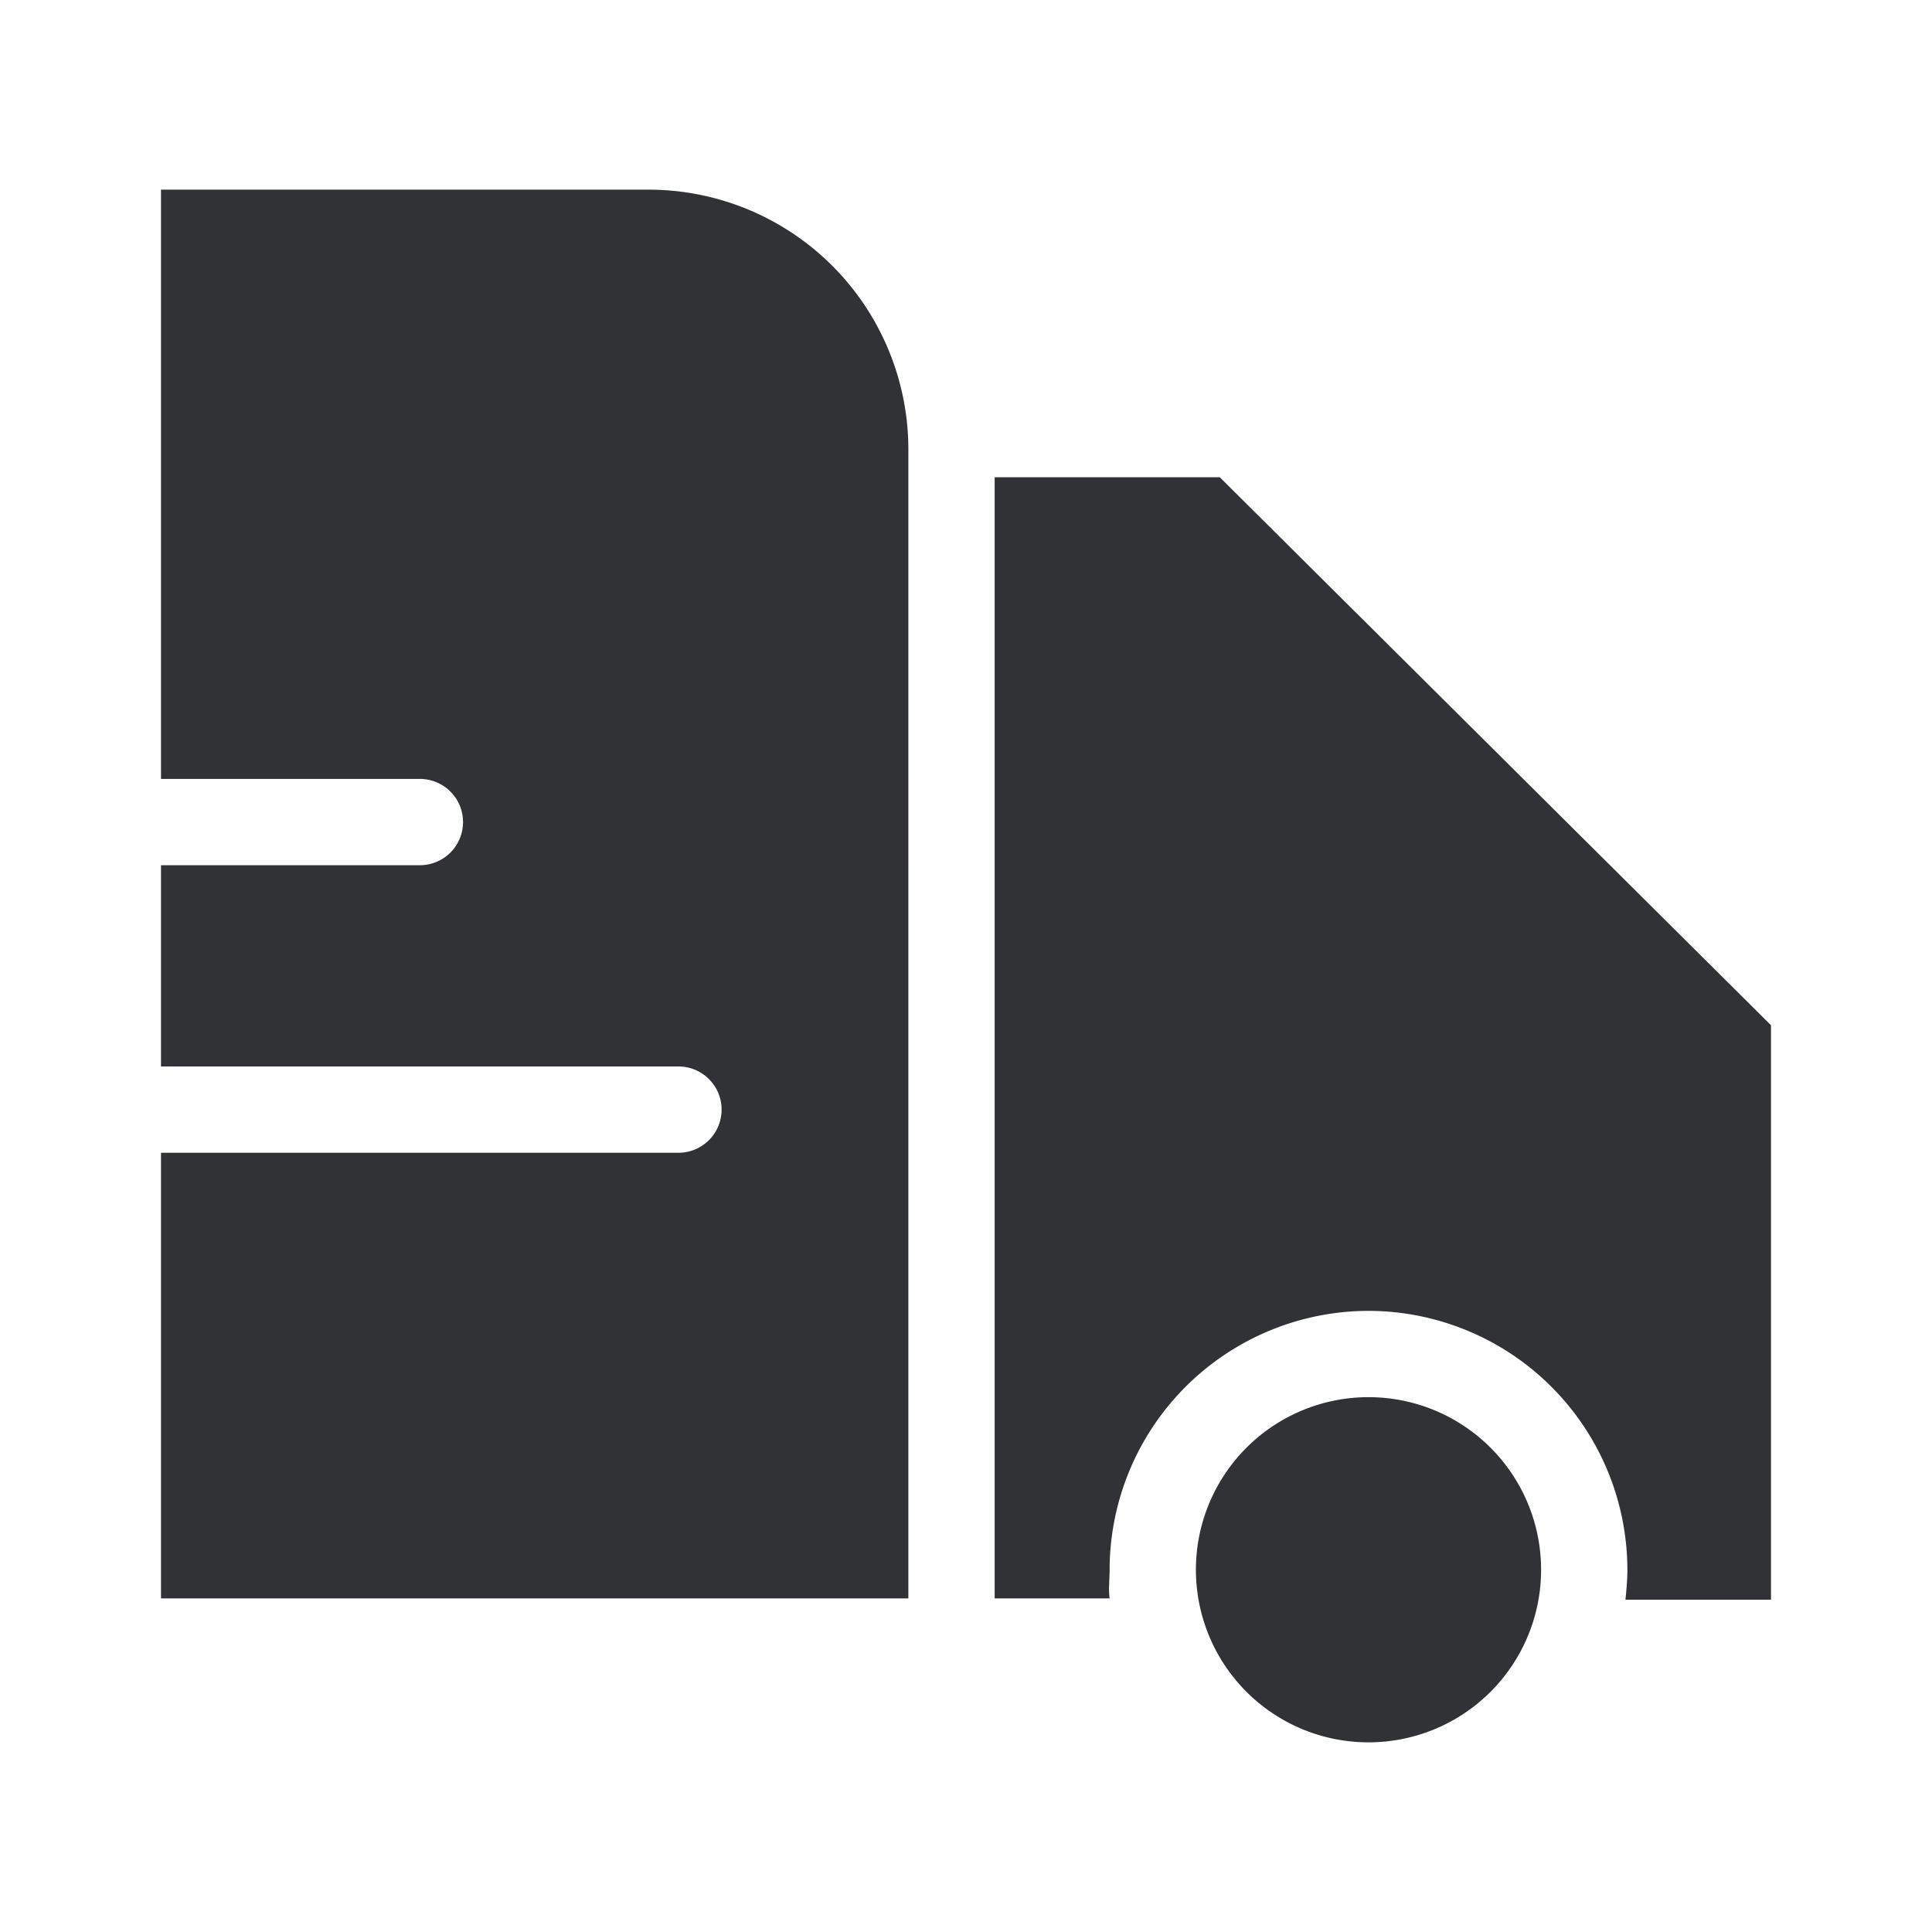 <svg width="24" height="24" xmlns="http://www.w3.org/2000/svg"><g fill="#313235" fill-rule="nonzero"><path d="M8.072 2.356H2v7.32h3.216a.536.536 0 0 1 0 1.072H2v2.5h6.428a.536.536 0 0 1 0 1.072H2v5.536h9.284V5.572a3.228 3.228 0 0 0-3.212-3.216m7.08 3.572h-2.796v13.928h1.428c-.016-.12 0-.232 0-.356A3.221 3.221 0 0 1 17 16.284a3.221 3.221 0 0 1 3.216 3.216c0 .124-.012.252-.024.372H22v-7.136l-6.848-6.808Z"/><path d="M17 17.356a2.144 2.144 0 1 1 0 4.288 2.144 2.144 0 0 1 0-4.288"/></g></svg>